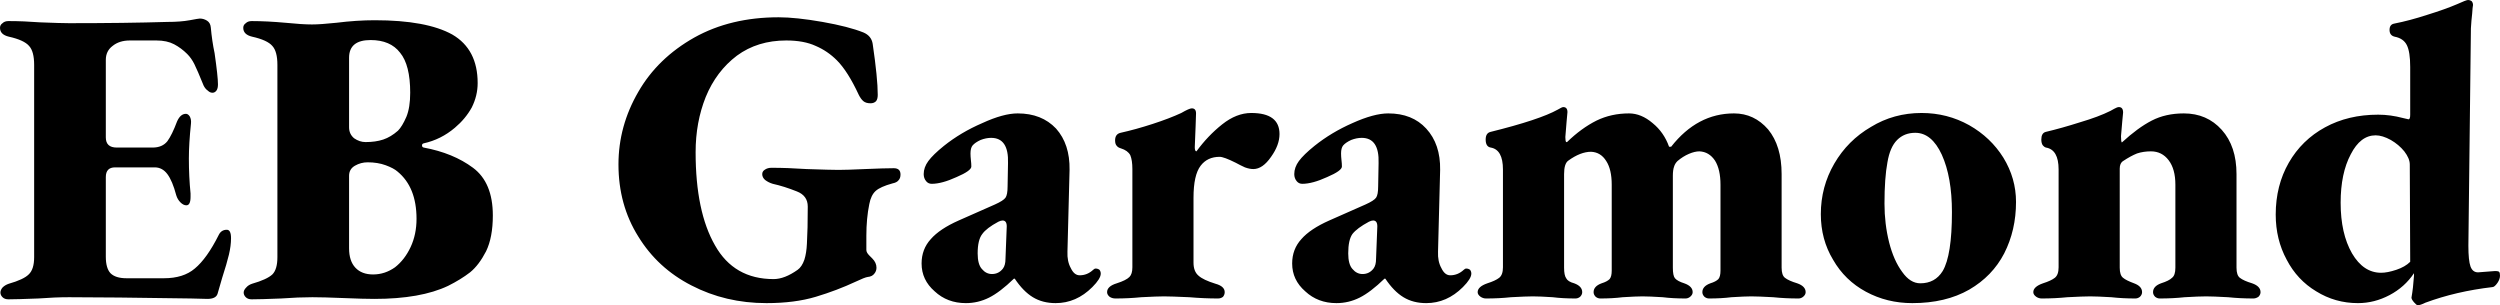 <svg xmlns="http://www.w3.org/2000/svg" viewBox="0.15 -7.05 59.3 7.24"><path d="M0.35 0.05Q0.26 0.05 0.21 0Q0.16-0.05 0.16-0.11L0.16-0.11Q0.16-0.17 0.21-0.23Q0.27-0.29 0.36-0.32L0.36-0.32Q0.71-0.42 0.83-0.54Q0.96-0.66 0.96-0.95L0.96-0.95L0.96-5.51Q0.96-5.83 0.84-5.96Q0.72-6.10 0.36-6.18L0.36-6.18Q0.15-6.23 0.15-6.39L0.15-6.39Q0.15-6.46 0.21-6.50Q0.26-6.55 0.35-6.55L0.35-6.55Q0.71-6.55 1.10-6.52L1.10-6.52Q1.60-6.50 1.79-6.50L1.79-6.50Q3.13-6.50 4.12-6.53L4.12-6.53Q4.43-6.53 4.65-6.57Q4.86-6.61 4.89-6.61L4.89-6.61Q4.98-6.61 5.06-6.56Q5.14-6.51 5.15-6.40L5.15-6.40Q5.18-6.07 5.24-5.79L5.24-5.79Q5.32-5.23 5.32-5.05L5.32-5.05Q5.32-4.96 5.29-4.91Q5.25-4.85 5.19-4.85L5.19-4.85Q5.13-4.85 5.08-4.90Q5.02-4.94 4.98-5.02L4.98-5.02Q4.83-5.39 4.76-5.53Q4.69-5.67 4.59-5.77L4.59-5.77Q4.45-5.91 4.28-6Q4.11-6.09 3.86-6.09L3.86-6.09L3.23-6.09Q2.98-6.09 2.82-5.96Q2.66-5.84 2.66-5.63L2.66-5.63L2.66-3.79Q2.66-3.55 2.92-3.55L2.92-3.55L3.77-3.55Q4-3.55 4.12-3.70Q4.23-3.85 4.35-4.17L4.35-4.17Q4.43-4.35 4.56-4.35L4.56-4.35Q4.61-4.35 4.65-4.29Q4.69-4.22 4.68-4.12L4.68-4.12Q4.63-3.64 4.63-3.29L4.63-3.29Q4.63-2.86 4.67-2.46L4.67-2.46L4.67-2.38Q4.67-2.18 4.57-2.18L4.57-2.18Q4.50-2.18 4.43-2.25Q4.36-2.32 4.33-2.42L4.33-2.42Q4.24-2.76 4.12-2.92Q4-3.08 3.82-3.08L3.82-3.08L2.88-3.08Q2.66-3.08 2.66-2.85L2.66-2.85L2.66-0.96Q2.66-0.69 2.77-0.57Q2.89-0.45 3.15-0.45L3.15-0.45L4.04-0.45Q4.50-0.45 4.77-0.68L4.77-0.68Q5.06-0.92 5.34-1.48L5.34-1.48Q5.40-1.60 5.53-1.60L5.53-1.60Q5.63-1.60 5.63-1.40L5.63-1.40Q5.63-1.22 5.58-1.01Q5.53-0.80 5.42-0.46L5.42-0.46L5.31-0.08Q5.27 0.04 5.07 0.04L5.07 0.04L4.68 0.03Q2.73 0 1.79 0L1.79 0Q1.45 0 1.06 0.03L1.06 0.03Q0.54 0.05 0.35 0.05L0.35 0.05ZM6.12 0.05Q6.03 0.05 5.98 0Q5.93-0.05 5.93-0.11L5.93-0.11Q5.93-0.17 5.99-0.23Q6.04-0.29 6.13-0.32L6.13-0.32Q6.48-0.42 6.61-0.54Q6.73-0.66 6.73-0.95L6.73-0.95L6.73-5.51Q6.73-5.83 6.61-5.96Q6.49-6.10 6.13-6.18L6.13-6.18Q5.92-6.23 5.92-6.39L5.92-6.39Q5.92-6.46 5.98-6.50Q6.03-6.55 6.12-6.55L6.12-6.55Q6.48-6.55 6.92-6.51L6.92-6.51Q7.32-6.47 7.55-6.47L7.55-6.47Q7.75-6.47 8.13-6.51L8.13-6.51Q8.61-6.57 9.04-6.57L9.04-6.57Q10.27-6.57 10.88-6.23Q11.48-5.88 11.48-5.08L11.48-5.08Q11.48-4.78 11.34-4.50Q11.19-4.23 10.94-4.02L10.94-4.02Q10.61-3.74 10.20-3.65L10.20-3.65Q10.16-3.64 10.16-3.60Q10.16-3.56 10.20-3.55L10.20-3.55Q10.90-3.42 11.37-3.07Q11.84-2.72 11.84-1.94L11.84-1.94Q11.84-1.42 11.68-1.09Q11.51-0.76 11.30-0.59Q11.08-0.42 10.78-0.27L10.78-0.27Q10.13 0.04 9.03 0.04L9.03 0.04Q8.78 0.04 8.30 0.02L8.30 0.02Q7.82 0 7.56 0L7.56 0Q7.23 0 6.82 0.03L6.82 0.03Q6.32 0.05 6.12 0.05L6.12 0.05ZM8.82-3.68Q9.06-3.68 9.24-3.74Q9.42-3.80 9.59-3.95L9.59-3.95Q9.69-4.05 9.79-4.28Q9.88-4.50 9.88-4.85L9.88-4.85Q9.88-5.51 9.64-5.80Q9.41-6.10 8.94-6.10L8.94-6.10Q8.43-6.10 8.43-5.68L8.43-5.68L8.43-4.03Q8.43-3.87 8.55-3.77Q8.68-3.68 8.82-3.68L8.82-3.68ZM9-0.54Q9.28-0.54 9.52-0.71Q9.75-0.89 9.89-1.19Q10.03-1.49 10.03-1.86L10.03-1.86Q10.03-2.61 9.58-2.98L9.58-2.98Q9.49-3.06 9.30-3.13Q9.11-3.20 8.87-3.20L8.87-3.20Q8.71-3.20 8.57-3.12Q8.43-3.04 8.43-2.88L8.43-2.88L8.43-1.16Q8.43-0.86 8.58-0.70Q8.73-0.54 9-0.54L9-0.54ZM18.33 0.14Q17.36 0.14 16.55-0.28Q15.75-0.69 15.29-1.44Q14.82-2.19 14.82-3.15L14.82-3.15Q14.82-4.06 15.29-4.87Q15.75-5.67 16.62-6.16Q17.48-6.64 18.62-6.64L18.62-6.64Q19.03-6.64 19.66-6.53Q20.28-6.42 20.63-6.28L20.63-6.28Q20.82-6.20 20.85-6.01L20.85-6.01Q20.97-5.19 20.97-4.80L20.97-4.80Q20.97-4.70 20.93-4.65Q20.88-4.60 20.80-4.60L20.80-4.60Q20.69-4.60 20.63-4.65Q20.57-4.70 20.52-4.80L20.52-4.80Q20.26-5.36 20-5.62L20-5.62Q19.78-5.84 19.50-5.96Q19.22-6.09 18.80-6.09L18.80-6.09Q18.12-6.09 17.63-5.73Q17.14-5.36 16.89-4.75Q16.65-4.15 16.65-3.44L16.65-3.44Q16.65-2.03 17.11-1.23Q17.56-0.43 18.50-0.43L18.50-0.43Q18.76-0.43 19.07-0.65L19.07-0.65Q19.17-0.72 19.23-0.89Q19.28-1.05 19.29-1.27L19.29-1.27Q19.31-1.61 19.31-2.15L19.31-2.15Q19.31-2.41 19.05-2.51L19.05-2.51Q18.75-2.63 18.48-2.69L18.48-2.69Q18.38-2.72 18.30-2.78Q18.23-2.84 18.23-2.92L18.23-2.92Q18.23-2.99 18.30-3.03Q18.36-3.07 18.45-3.07L18.45-3.07Q18.83-3.07 19.28-3.04L19.28-3.04Q19.86-3.02 20.04-3.02L20.04-3.02Q20.23-3.02 20.67-3.04L20.67-3.04Q21.13-3.06 21.35-3.06L21.35-3.06Q21.51-3.06 21.51-2.91L21.51-2.91Q21.51-2.82 21.46-2.77Q21.42-2.72 21.32-2.70L21.32-2.70Q21.03-2.62 20.92-2.52Q20.81-2.42 20.77-2.21L20.77-2.21Q20.70-1.87 20.70-1.46L20.70-1.46L20.70-1.12Q20.70-1.06 20.77-0.99Q20.83-0.93 20.84-0.92L20.84-0.92Q20.94-0.82 20.94-0.70L20.94-0.70Q20.94-0.62 20.89-0.56Q20.84-0.49 20.73-0.48L20.73-0.48Q20.66-0.47 20.45-0.37L20.45-0.37Q20-0.16 19.50-0.01Q19 0.14 18.33 0.14L18.33 0.14ZM23.06 0.14Q22.62 0.14 22.32-0.14Q22.01-0.41 22.01-0.80L22.01-0.80Q22.01-1.14 22.23-1.38Q22.44-1.62 22.89-1.82L22.89-1.82L23.75-2.20Q23.95-2.29 24.00-2.36Q24.05-2.43 24.05-2.63L24.05-2.63L24.06-3.18Q24.08-3.78 23.66-3.78L23.66-3.78Q23.54-3.78 23.41-3.73Q23.28-3.67 23.22-3.60L23.22-3.60Q23.17-3.54 23.17-3.41L23.17-3.41Q23.17-3.34 23.18-3.25Q23.19-3.17 23.19-3.10L23.19-3.10Q23.19-3 22.84-2.85Q22.49-2.69 22.25-2.69L22.25-2.69Q22.17-2.69 22.12-2.75Q22.06-2.82 22.06-2.92L22.06-2.92Q22.06-3.08 22.17-3.23Q22.28-3.38 22.54-3.59L22.54-3.59Q22.94-3.91 23.45-4.13Q23.95-4.36 24.29-4.36L24.29-4.36Q24.86-4.36 25.20-4.00Q25.53-3.63 25.52-3.02L25.52-3.02L25.47-1.08Q25.46-0.85 25.55-0.69Q25.63-0.52 25.76-0.52L25.76-0.52Q25.94-0.52 26.08-0.65L26.08-0.65Q26.11-0.68 26.14-0.68L26.14-0.68Q26.19-0.68 26.23-0.65Q26.26-0.61 26.26-0.56L26.26-0.56Q26.26-0.44 26.06-0.24L26.06-0.24Q25.68 0.14 25.19 0.14L25.19 0.14Q24.88 0.14 24.65 0Q24.42-0.14 24.22-0.44L24.22-0.44L24.20-0.44Q23.87-0.12 23.61 0.01Q23.35 0.14 23.06 0.14L23.06 0.14ZM23.68-0.55Q23.84-0.55 23.94-0.68L23.94-0.68Q24.00-0.76 24.00-0.91L24.00-0.91L24.03-1.68Q24.03-1.82 23.93-1.82L23.93-1.82Q23.89-1.82 23.83-1.79L23.83-1.79Q23.55-1.64 23.45-1.50Q23.34-1.36 23.34-1.04L23.34-1.04Q23.34-0.78 23.44-0.67Q23.54-0.55 23.68-0.55L23.68-0.55ZM26.61 0.03Q26.53 0.03 26.47-0.01Q26.41-0.06 26.41-0.12L26.41-0.12Q26.41-0.26 26.64-0.33L26.64-0.33Q26.86-0.40 26.94-0.48Q27.01-0.55 27.01-0.71L27.01-0.71L27.01-3.04Q27.01-3.25 26.96-3.37Q26.90-3.48 26.74-3.53L26.74-3.53Q26.67-3.55 26.64-3.59Q26.60-3.63 26.60-3.72L26.60-3.72Q26.60-3.87 26.73-3.90L26.73-3.90Q27.09-3.98 27.49-4.11Q27.89-4.24 28.17-4.37L28.17-4.37Q28.36-4.48 28.42-4.48L28.42-4.48Q28.52-4.48 28.52-4.36L28.52-4.36L28.51-4.06L28.49-3.56Q28.49-3.46 28.53-3.46L28.53-3.46Q28.80-3.83 29.14-4.10Q29.48-4.37 29.83-4.37L29.83-4.37Q30.50-4.37 30.50-3.87L30.50-3.87Q30.50-3.61 30.30-3.33Q30.10-3.04 29.88-3.04L29.88-3.04Q29.79-3.04 29.68-3.08Q29.57-3.13 29.46-3.19L29.46-3.19Q29.18-3.33 29.08-3.33L29.08-3.33Q28.79-3.33 28.63-3.12Q28.46-2.90 28.46-2.36L28.46-2.36L28.46-0.82Q28.46-0.61 28.58-0.51Q28.69-0.41 28.98-0.32L28.98-0.32Q29.20-0.26 29.20-0.12L29.20-0.12Q29.20-0.06 29.16-0.01Q29.11 0.03 29.04 0.03L29.04 0.03Q28.71 0.03 28.36 0L28.36 0Q27.92-0.02 27.76-0.02L27.76-0.02Q27.60-0.02 27.22 0L27.22 0Q26.92 0.03 26.61 0.03L26.61 0.03ZM31.85 0.14Q31.41 0.14 31.11-0.14Q30.80-0.41 30.80-0.80L30.80-0.80Q30.80-1.14 31.02-1.38Q31.23-1.62 31.68-1.82L31.68-1.82L32.54-2.20Q32.74-2.29 32.79-2.36Q32.84-2.43 32.84-2.63L32.84-2.63L32.85-3.18Q32.87-3.78 32.45-3.78L32.45-3.78Q32.33-3.78 32.20-3.73Q32.07-3.67 32.01-3.60L32.01-3.60Q31.96-3.54 31.96-3.41L31.96-3.41Q31.96-3.34 31.97-3.25Q31.98-3.17 31.98-3.10L31.98-3.10Q31.98-3 31.63-2.85Q31.28-2.69 31.04-2.69L31.04-2.69Q30.96-2.69 30.91-2.75Q30.85-2.82 30.85-2.92L30.85-2.92Q30.85-3.08 30.96-3.23Q31.07-3.38 31.33-3.59L31.33-3.59Q31.73-3.91 32.23-4.13Q32.74-4.36 33.08-4.36L33.08-4.36Q33.65-4.36 33.98-4.00Q34.32-3.63 34.31-3.02L34.31-3.02L34.26-1.08Q34.25-0.85 34.34-0.69Q34.42-0.52 34.55-0.52L34.55-0.52Q34.73-0.52 34.87-0.65L34.87-0.65Q34.90-0.68 34.93-0.68L34.93-0.68Q34.98-0.68 35.02-0.65Q35.05-0.61 35.05-0.56L35.05-0.56Q35.05-0.44 34.85-0.24L34.85-0.24Q34.47 0.14 33.98 0.14L33.98 0.14Q33.67 0.14 33.44 0Q33.21-0.14 33.01-0.44L33.01-0.44L32.99-0.44Q32.66-0.12 32.40 0.01Q32.14 0.14 31.85 0.14L31.85 0.14ZM32.47-0.55Q32.63-0.55 32.73-0.68L32.73-0.68Q32.79-0.76 32.79-0.91L32.79-0.91L32.82-1.68Q32.82-1.82 32.72-1.82L32.72-1.82Q32.68-1.82 32.62-1.79L32.62-1.79Q32.34-1.64 32.23-1.50Q32.13-1.36 32.13-1.04L32.13-1.04Q32.13-0.78 32.23-0.67Q32.33-0.55 32.47-0.55L32.47-0.55ZM35.40 0.03Q35.33 0.03 35.27-0.01Q35.20-0.06 35.20-0.12L35.20-0.12Q35.20-0.25 35.43-0.33L35.43-0.33Q35.62-0.39 35.71-0.46Q35.80-0.53 35.80-0.71L35.80-0.71L35.80-3.03Q35.80-3.50 35.51-3.55L35.51-3.55Q35.39-3.57 35.39-3.74L35.39-3.74Q35.39-3.89 35.50-3.92L35.50-3.92Q36.67-4.21 37.10-4.45L37.10-4.45Q37.20-4.51 37.23-4.51L37.23-4.51Q37.33-4.51 37.33-4.39L37.33-4.39L37.31-4.17Q37.28-3.81 37.28-3.80L37.28-3.80Q37.28-3.70 37.30-3.68L37.30-3.68L37.32-3.68Q37.66-4.01 38.02-4.19Q38.37-4.36 38.79-4.36L38.79-4.36Q39.08-4.36 39.35-4.13Q39.62-3.91 39.74-3.57L39.74-3.57L39.79-3.57Q40.41-4.36 41.28-4.36L41.28-4.36Q41.76-4.36 42.09-3.98Q42.41-3.59 42.41-2.92L42.41-2.92L42.41-0.70Q42.41-0.52 42.49-0.46Q42.58-0.39 42.78-0.33L42.78-0.33Q42.98-0.26 42.98-0.12L42.98-0.12Q42.98-0.06 42.92-0.01Q42.87 0.03 42.81 0.03L42.81 0.03Q42.50 0.03 42.21 0L42.21 0Q41.85-0.02 41.69-0.02L41.69-0.02Q41.54-0.02 41.22 0L41.22 0Q40.98 0.03 40.69 0.03L40.69 0.03Q40.63 0.03 40.58-0.01Q40.53-0.06 40.53-0.12L40.53-0.12Q40.53-0.26 40.72-0.33L40.72-0.33Q40.85-0.37 40.91-0.43Q40.96-0.49 40.96-0.63L40.96-0.63L40.96-2.67Q40.96-3.03 40.83-3.24Q40.69-3.45 40.46-3.46L40.46-3.46Q40.35-3.46 40.21-3.40Q40.07-3.34 39.94-3.23L39.94-3.23Q39.88-3.17 39.86-3.10Q39.83-3.02 39.83-2.88L39.83-2.88L39.83-0.70Q39.83-0.51 39.88-0.45Q39.94-0.38 40.10-0.33L40.10-0.33Q40.30-0.26 40.30-0.12L40.30-0.12Q40.30-0.06 40.24-0.01Q40.19 0.03 40.13 0.03L40.13 0.03Q39.83 0.03 39.59 0L39.59 0Q39.27-0.02 39.11-0.02L39.11-0.02Q38.96-0.02 38.64 0L38.64 0Q38.40 0.03 38.11 0.03L38.11 0.03Q38.05 0.03 38-0.01Q37.95-0.06 37.95-0.12L37.95-0.12Q37.95-0.26 38.14-0.33L38.14-0.33Q38.27-0.37 38.33-0.43Q38.38-0.49 38.38-0.63L38.38-0.63L38.38-2.67Q38.38-3.03 38.25-3.23Q38.12-3.44 37.89-3.45L37.89-3.45Q37.64-3.45 37.35-3.24L37.35-3.24Q37.25-3.17 37.25-2.92L37.25-2.92L37.25-0.70Q37.25-0.52 37.30-0.45Q37.34-0.37 37.49-0.33L37.49-0.33Q37.68-0.26 37.68-0.12L37.68-0.12Q37.68-0.06 37.63-0.01Q37.58 0.03 37.52 0.03L37.52 0.03Q37.22 0.03 36.98 0L36.98 0Q36.68-0.02 36.51-0.02L36.51-0.02Q36.35-0.02 35.99 0L35.99 0Q35.71 0.03 35.40 0.03L35.40 0.03ZM45.51 0.14Q44.91 0.14 44.41-0.13Q43.91-0.40 43.63-0.89Q43.34-1.37 43.34-1.97L43.34-1.97Q43.34-2.62 43.66-3.17Q43.98-3.72 44.53-4.04Q45.07-4.37 45.73-4.37L45.73-4.37Q46.34-4.37 46.86-4.08Q47.37-3.79 47.67-3.31Q47.97-2.82 47.97-2.26L47.97-2.26Q47.97-1.59 47.69-1.04Q47.41-0.50 46.86-0.18Q46.30 0.14 45.51 0.14L45.51 0.14ZM45.70-0.33Q46.05-0.33 46.23-0.62L46.23-0.62Q46.45-0.99 46.45-2.02L46.45-2.02Q46.45-2.85 46.21-3.38Q45.97-3.90 45.58-3.90L45.58-3.90Q45.32-3.90 45.15-3.73L45.15-3.73Q44.98-3.56 44.92-3.20Q44.85-2.83 44.85-2.22L44.85-2.22Q44.85-1.74 44.96-1.30Q45.07-0.87 45.27-0.60Q45.46-0.33 45.70-0.33L45.70-0.33ZM48.58 0.03Q48.51 0.03 48.45-0.01Q48.38-0.06 48.38-0.12L48.38-0.12Q48.38-0.25 48.61-0.33L48.61-0.33Q48.80-0.39 48.89-0.46Q48.98-0.53 48.98-0.71L48.98-0.71L48.98-3.03Q48.98-3.50 48.68-3.55L48.68-3.55Q48.64-3.56 48.60-3.61Q48.57-3.66 48.57-3.74L48.57-3.74Q48.57-3.89 48.67-3.92L48.67-3.92Q49.05-4.01 49.49-4.15Q49.93-4.28 50.21-4.42L50.21-4.42Q50.23-4.43 50.30-4.47Q50.37-4.51 50.41-4.51L50.41-4.51Q50.51-4.51 50.51-4.38L50.51-4.38L50.49-4.17Q50.46-3.84 50.46-3.82L50.46-3.82Q50.46-3.69 50.48-3.67L50.48-3.67Q50.86-4.02 51.19-4.19Q51.52-4.36 51.95-4.36L51.95-4.36Q52.50-4.36 52.85-3.97Q53.20-3.58 53.20-2.92L53.20-2.92L53.20-0.70Q53.20-0.52 53.28-0.46Q53.37-0.39 53.57-0.33L53.57-0.33Q53.77-0.26 53.77-0.12L53.77-0.12Q53.77-0.06 53.72-0.01Q53.66 0.03 53.60 0.03L53.60 0.03Q53.29 0.03 53 0L53 0Q52.64-0.02 52.48-0.02L52.48-0.02Q52.31-0.02 51.97 0L51.97 0Q51.69 0.03 51.38 0.03L51.38 0.03Q51.32 0.03 51.27-0.01Q51.22-0.06 51.22-0.12L51.22-0.12Q51.22-0.26 51.41-0.33L51.41-0.33Q51.60-0.39 51.67-0.46Q51.75-0.52 51.75-0.70L51.75-0.70L51.75-2.67Q51.75-3.04 51.59-3.25Q51.43-3.46 51.17-3.46L51.17-3.46Q50.99-3.46 50.84-3.41Q50.69-3.35 50.51-3.23L50.51-3.23Q50.43-3.18 50.43-3.05L50.43-3.05L50.43-0.70Q50.43-0.52 50.51-0.46Q50.58-0.40 50.77-0.33L50.77-0.33Q50.96-0.26 50.96-0.12L50.96-0.12Q50.96-0.06 50.91-0.01Q50.86 0.03 50.80 0.03L50.80 0.03Q50.50 0.03 50.23 0L50.23 0Q49.89-0.02 49.73-0.02L49.73-0.02Q49.57-0.02 49.19 0L49.19 0Q48.89 0.03 48.58 0.03L48.58 0.03ZM59.32-0.62L59.36-0.62Q59.41-0.62 59.43-0.60Q59.45-0.58 59.45-0.51L59.45-0.51Q59.45-0.43 59.39-0.34Q59.32-0.24 59.27-0.24L59.27-0.24Q58.41-0.14 57.68 0.13L57.68 0.13Q57.56 0.19 57.50 0.19L57.50 0.19Q57.47 0.19 57.41 0.12Q57.35 0.05 57.35 0.01L57.35 0.01Q57.39-0.21 57.41-0.51L57.41-0.51L57.41-0.57Q57.19-0.24 56.83-0.05Q56.47 0.14 56.08 0.14L56.08 0.14Q55.54 0.14 55.09-0.14Q54.64-0.41 54.39-0.89Q54.13-1.37 54.13-1.96L54.13-1.96Q54.13-2.65 54.44-3.19Q54.75-3.73 55.30-4.03Q55.85-4.33 56.56-4.33L56.56-4.33Q56.85-4.33 57.15-4.25L57.15-4.25L57.28-4.22Q57.32-4.22 57.32-4.33L57.32-4.33L57.32-5.46Q57.32-5.82 57.24-5.98Q57.16-6.14 56.95-6.18L56.95-6.18Q56.83-6.21 56.83-6.34L56.83-6.34Q56.83-6.47 56.94-6.49L56.94-6.49Q57.30-6.56 57.73-6.70Q58.15-6.83 58.43-6.95L58.43-6.95Q58.65-7.05 58.69-7.05L58.69-7.05Q58.74-7.05 58.78-7.02Q58.81-6.98 58.81-6.93L58.81-6.93Q58.80-6.89 58.79-6.73Q58.77-6.56 58.76-6.38L58.76-6.38L58.70-1.22Q58.70-0.87 58.75-0.73Q58.80-0.59 58.93-0.59L58.93-0.59L59.32-0.62ZM58.81-6.93L58.81-6.92L58.81-6.93ZM56.63-0.58Q56.78-0.58 56.99-0.65Q57.20-0.72 57.32-0.84L57.32-0.84L57.31-3.15Q57.31-3.29 57.18-3.46Q57.05-3.62 56.86-3.73Q56.66-3.84 56.50-3.84L56.50-3.84Q56.14-3.84 55.91-3.39Q55.67-2.94 55.67-2.24L55.67-2.24Q55.67-1.51 55.94-1.04Q56.21-0.58 56.63-0.58L56.63-0.58Z"/></svg>